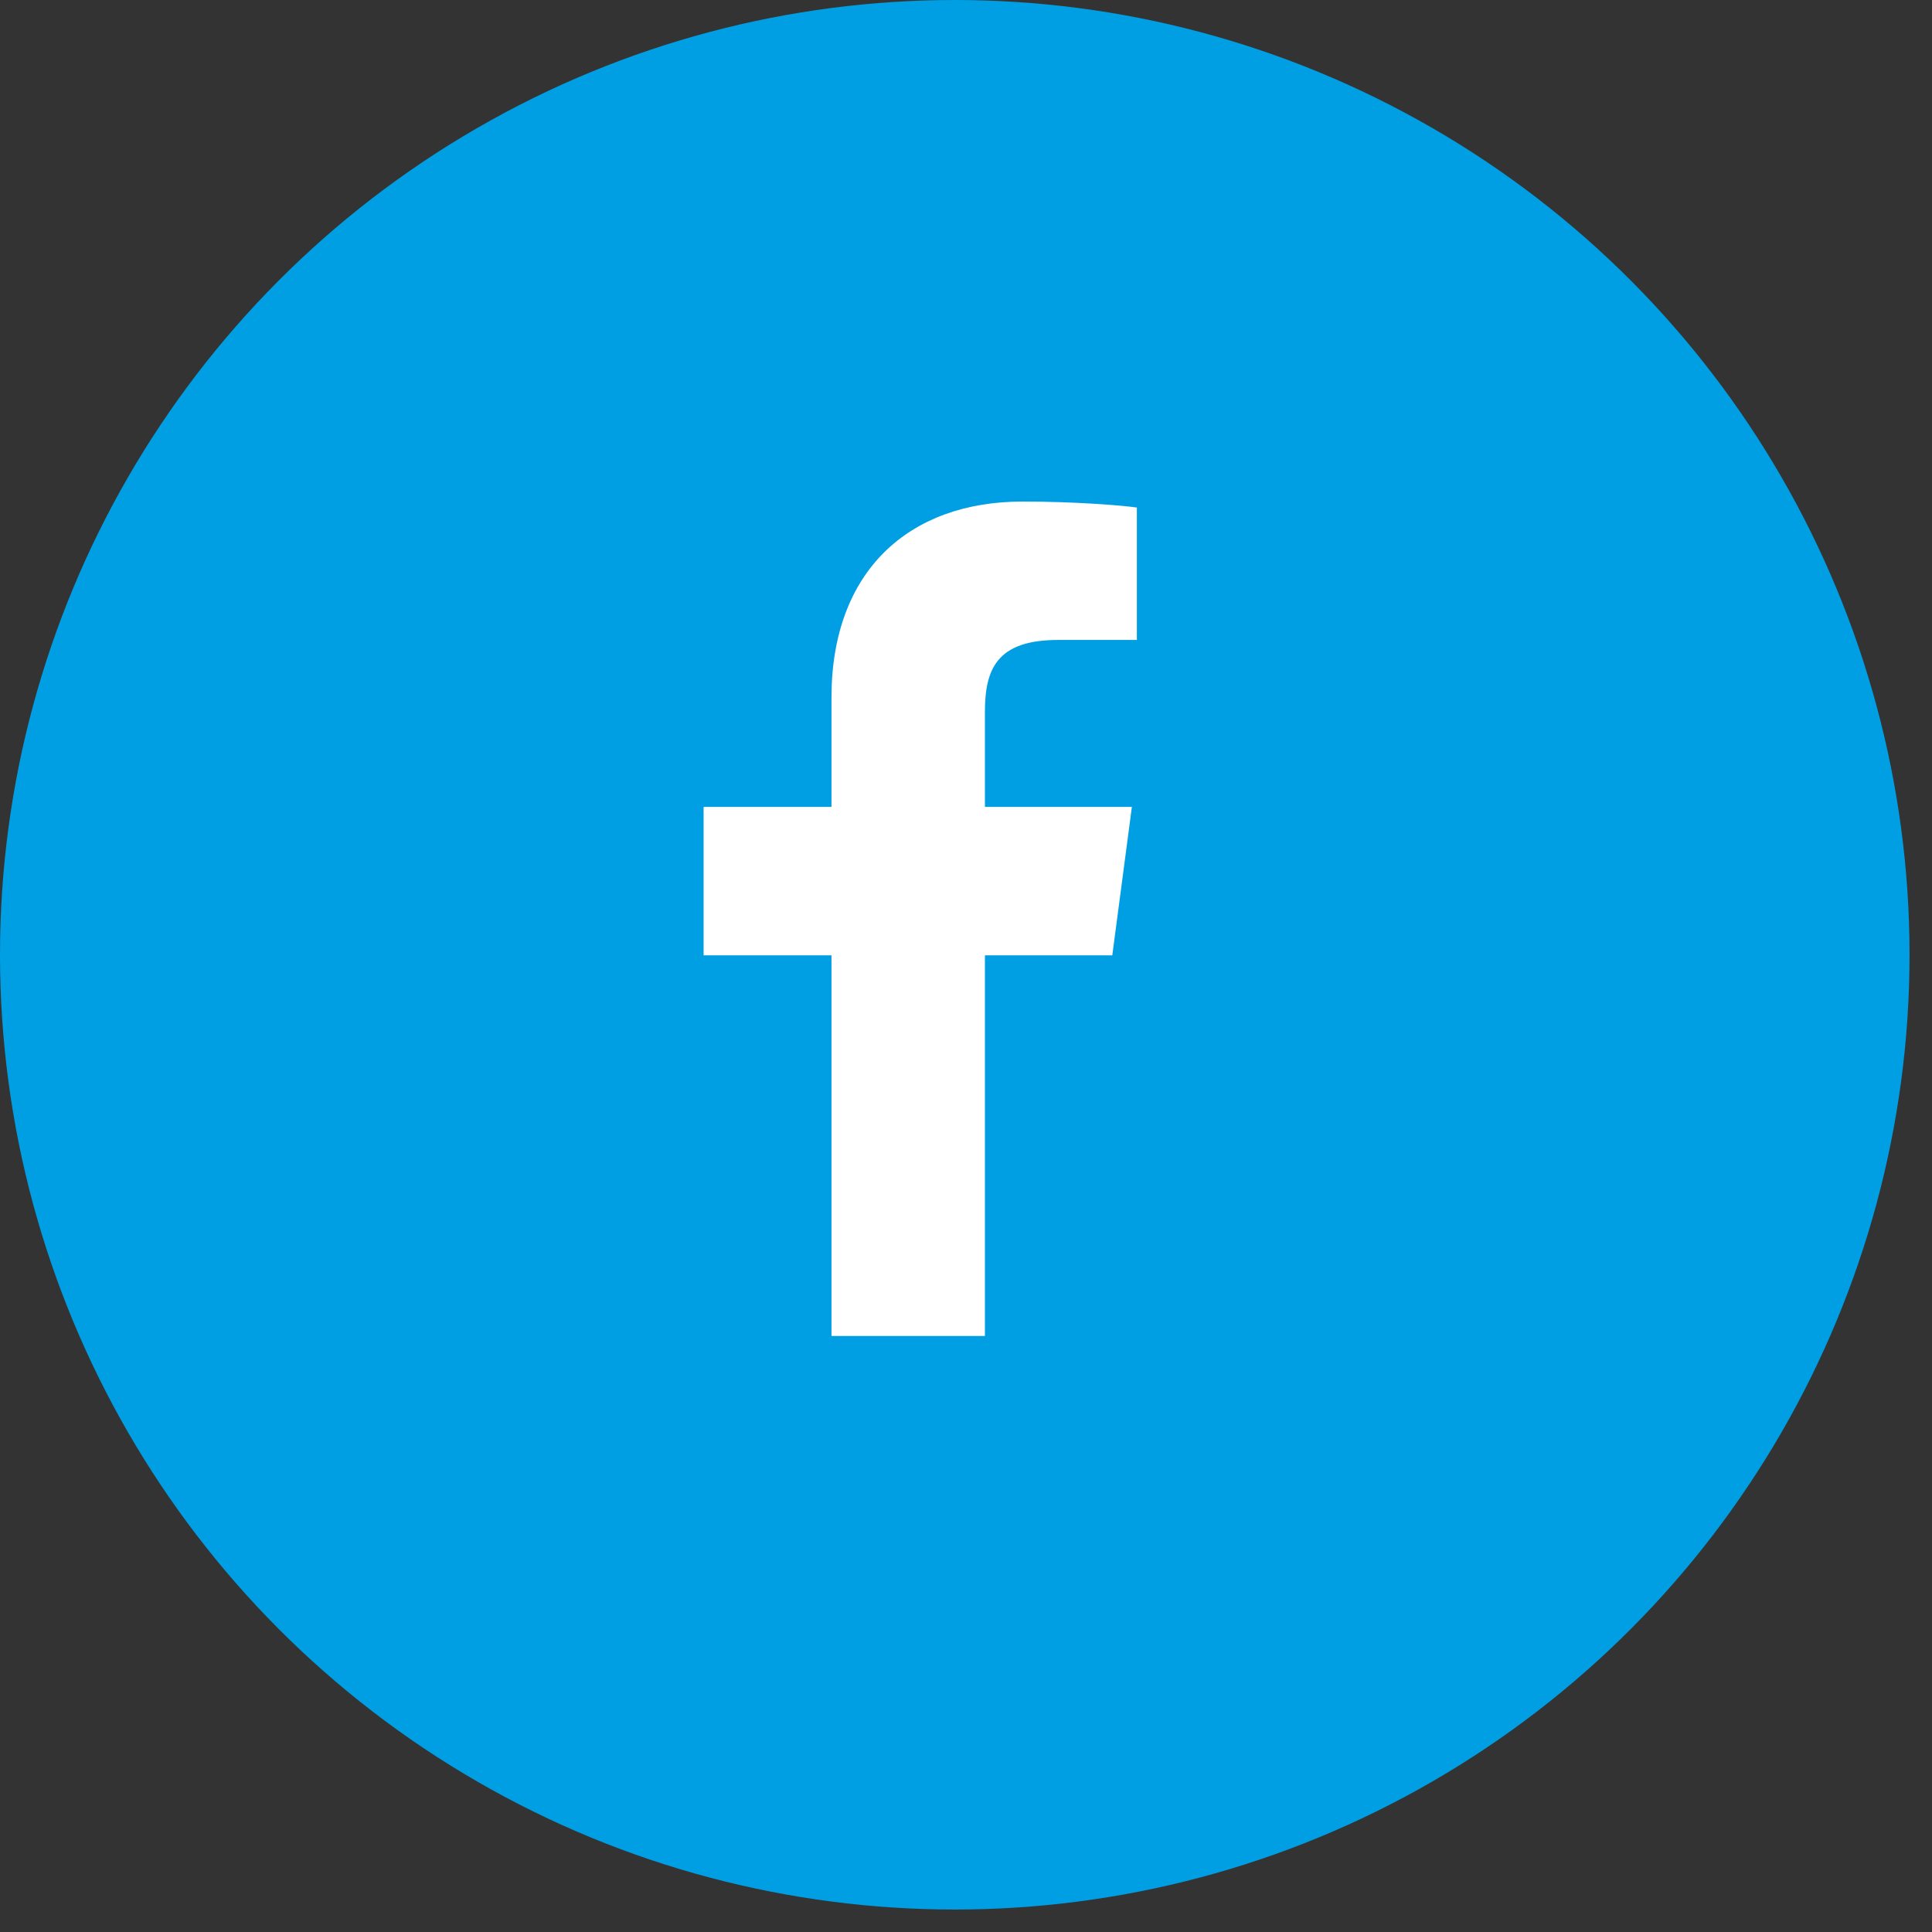 <?xml version="1.0" encoding="UTF-8"?>
<svg width="43px" height="43px" viewBox="0 0 43 43" version="1.1" xmlns="http://www.w3.org/2000/svg" xmlns:xlink="http://www.w3.org/1999/xlink">
    <rect x="0" y="0" width="43" height="43" fill="#333333" stroke="none"/>
    <title>7833391A-505D-479C-9221-4DAC396EB6C7</title>
    <g id="icons" stroke="none" stroke-width="1" fill="none" fill-rule="evenodd">
        <g id="phenqicons" transform="translate(-1114, -64)">
            <rect id="Rectangle-Copy-11" stroke="#979797" x="1095.5" y="44.5" width="80" height="80"></rect>
            <g id="facebook" transform="translate(1114, 64)">
                <circle id="Oval" fill="#009FE3" cx="21.25" cy="21.25" r="21.25"></circle>
                <path d="M21.921,29.734 L21.921,21.263 L24.756,21.263 L25.192,17.959 L21.921,17.959 L21.921,15.85 C21.921,14.901 22.178,14.243 23.551,14.243 L25.303,14.243 L25.303,11.296 C25.002,11.252 23.964,11.163 22.758,11.163 C20.236,11.163 18.506,12.703 18.506,15.526 L18.506,17.959 L15.66,17.959 L15.66,21.263 L18.506,21.263 L18.506,29.734 L21.921,29.734 Z" id="" fill="#FFFFFF" fill-rule="nonzero"></path>
            </g>
        </g>
    </g>
</svg>